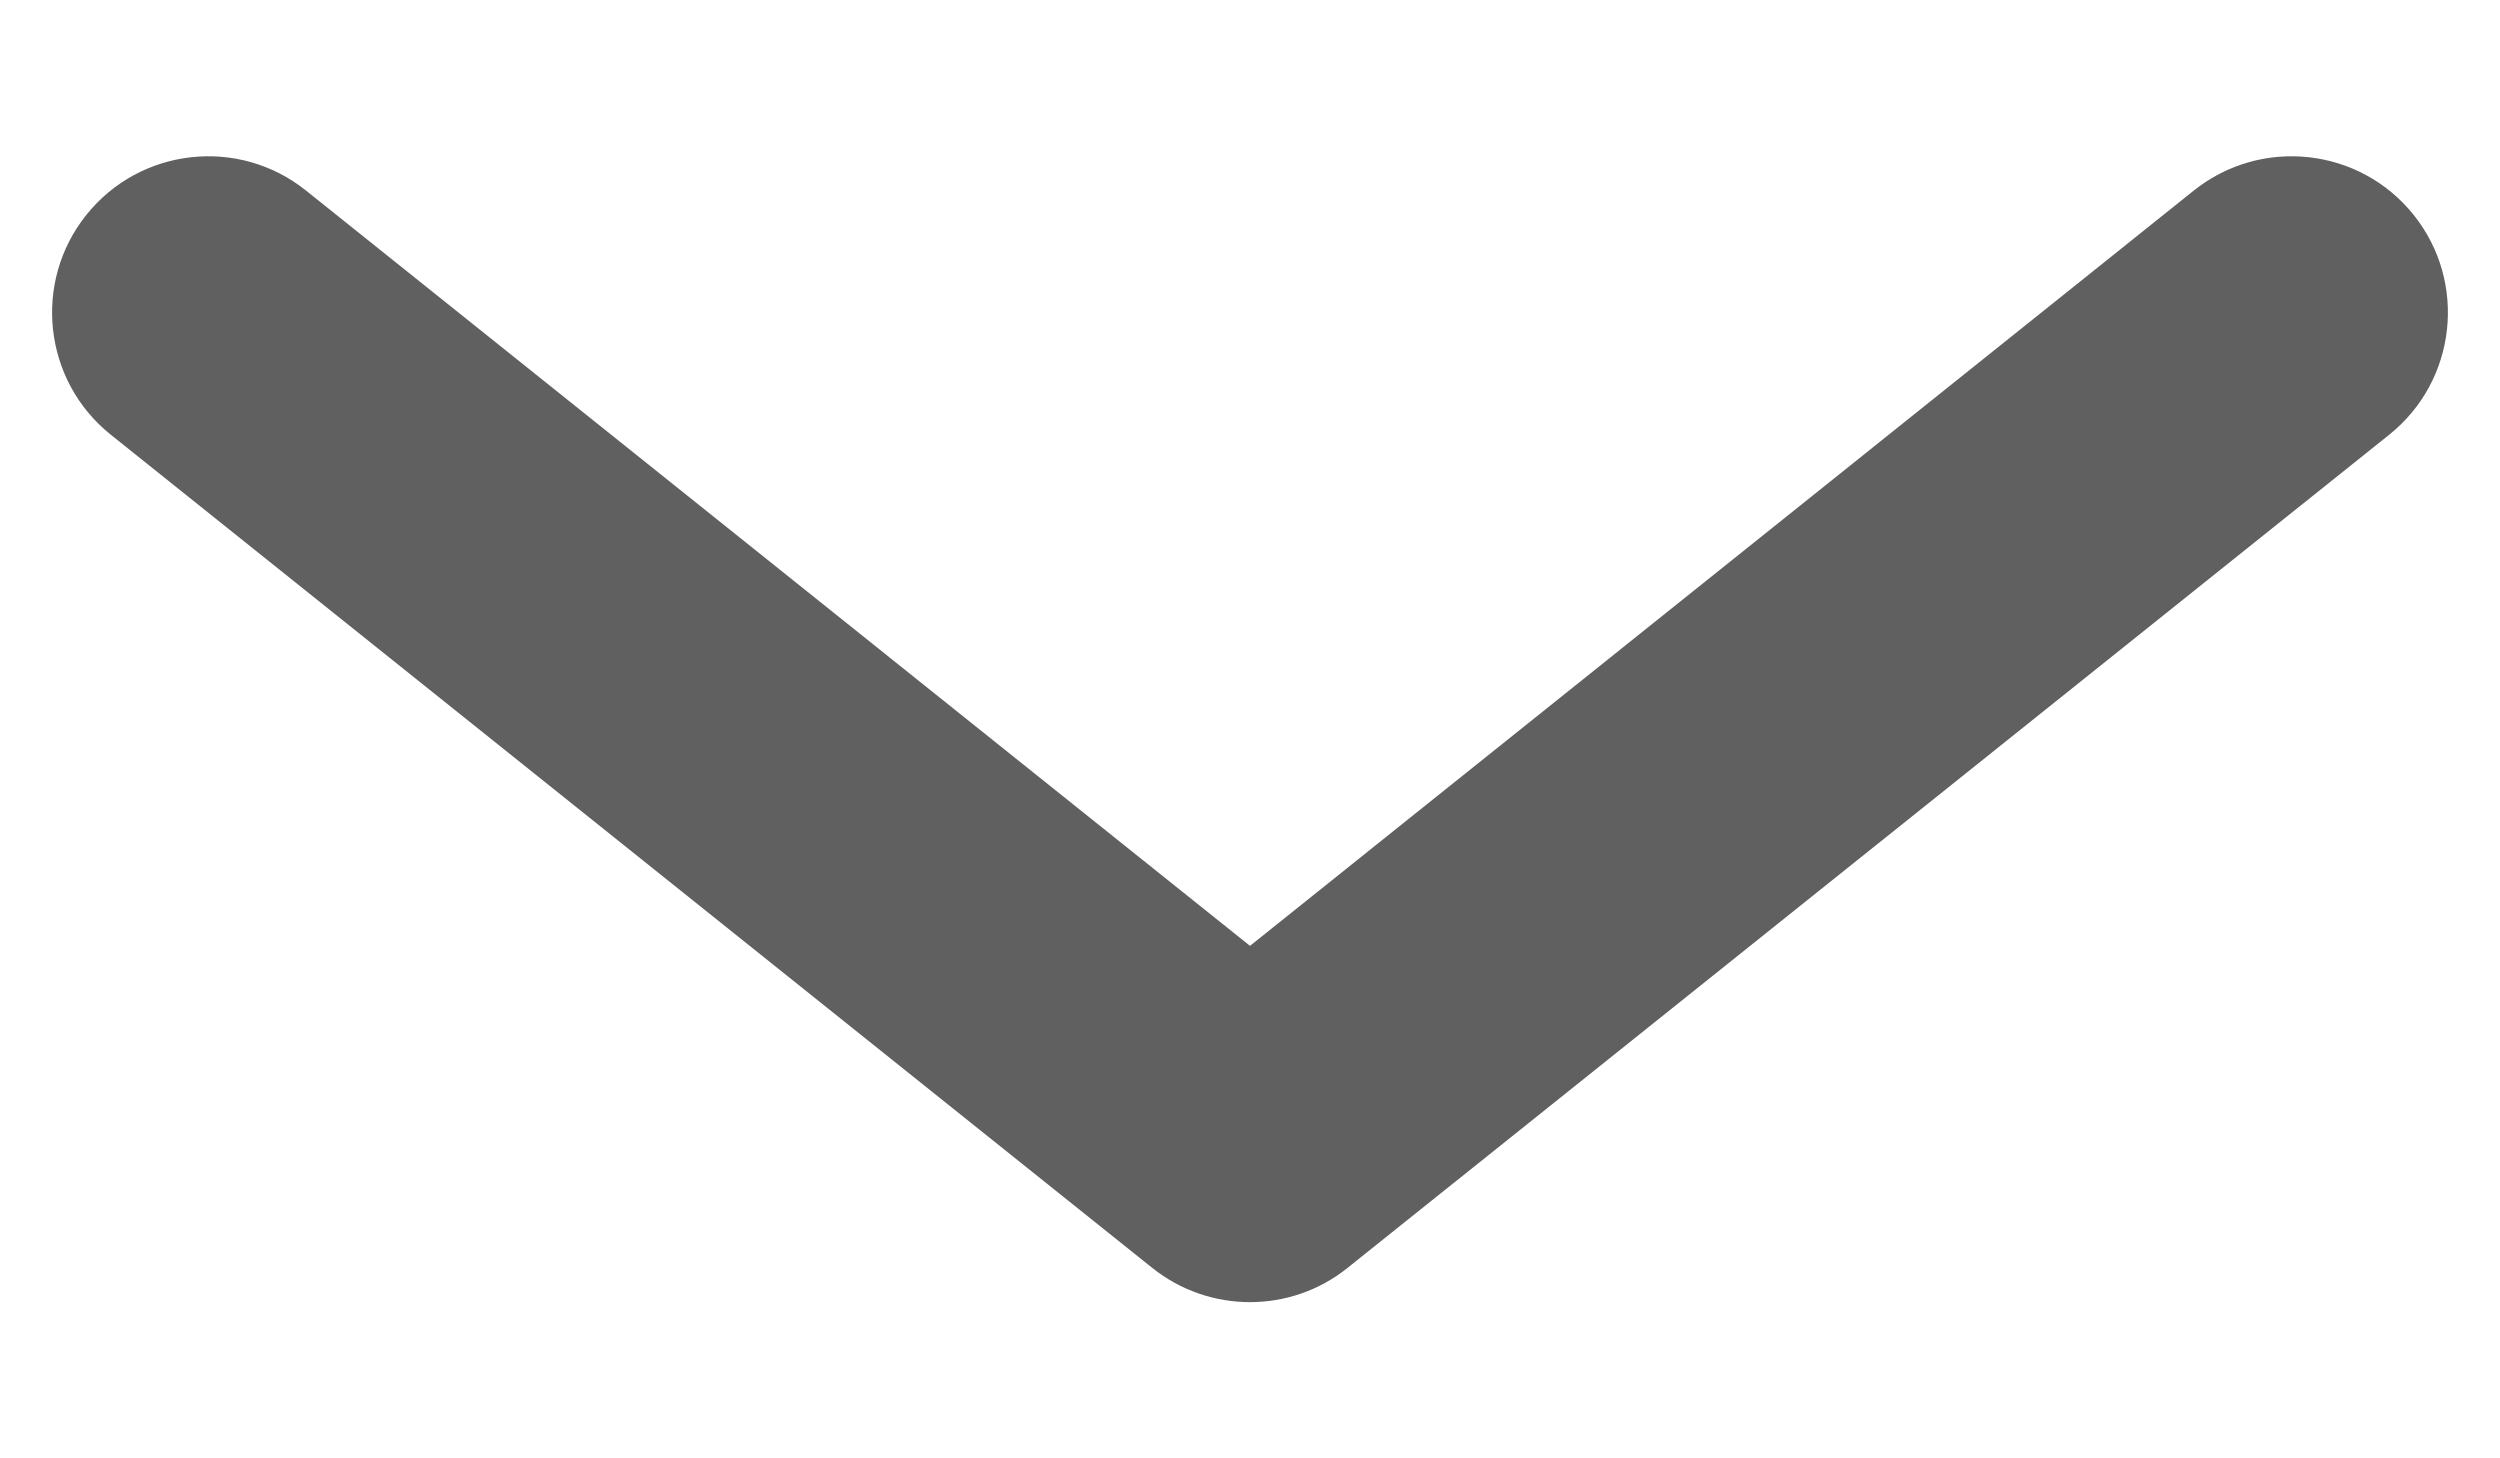 <svg width="12" height="7" viewBox="0 0 12 7" fill="none" xmlns="http://www.w3.org/2000/svg">
<path fill-rule="evenodd" clip-rule="evenodd" d="M11.586 1.032C11.327 0.708 10.855 0.656 10.531 0.914L6 4.54L1.468 0.914C1.145 0.656 0.673 0.708 0.414 1.032C0.156 1.355 0.208 1.827 0.531 2.086L5.531 6.086C5.805 6.305 6.195 6.305 6.468 6.086L11.469 2.086C11.792 1.827 11.844 1.355 11.586 1.032Z" fill="#606060"/>
</svg>
